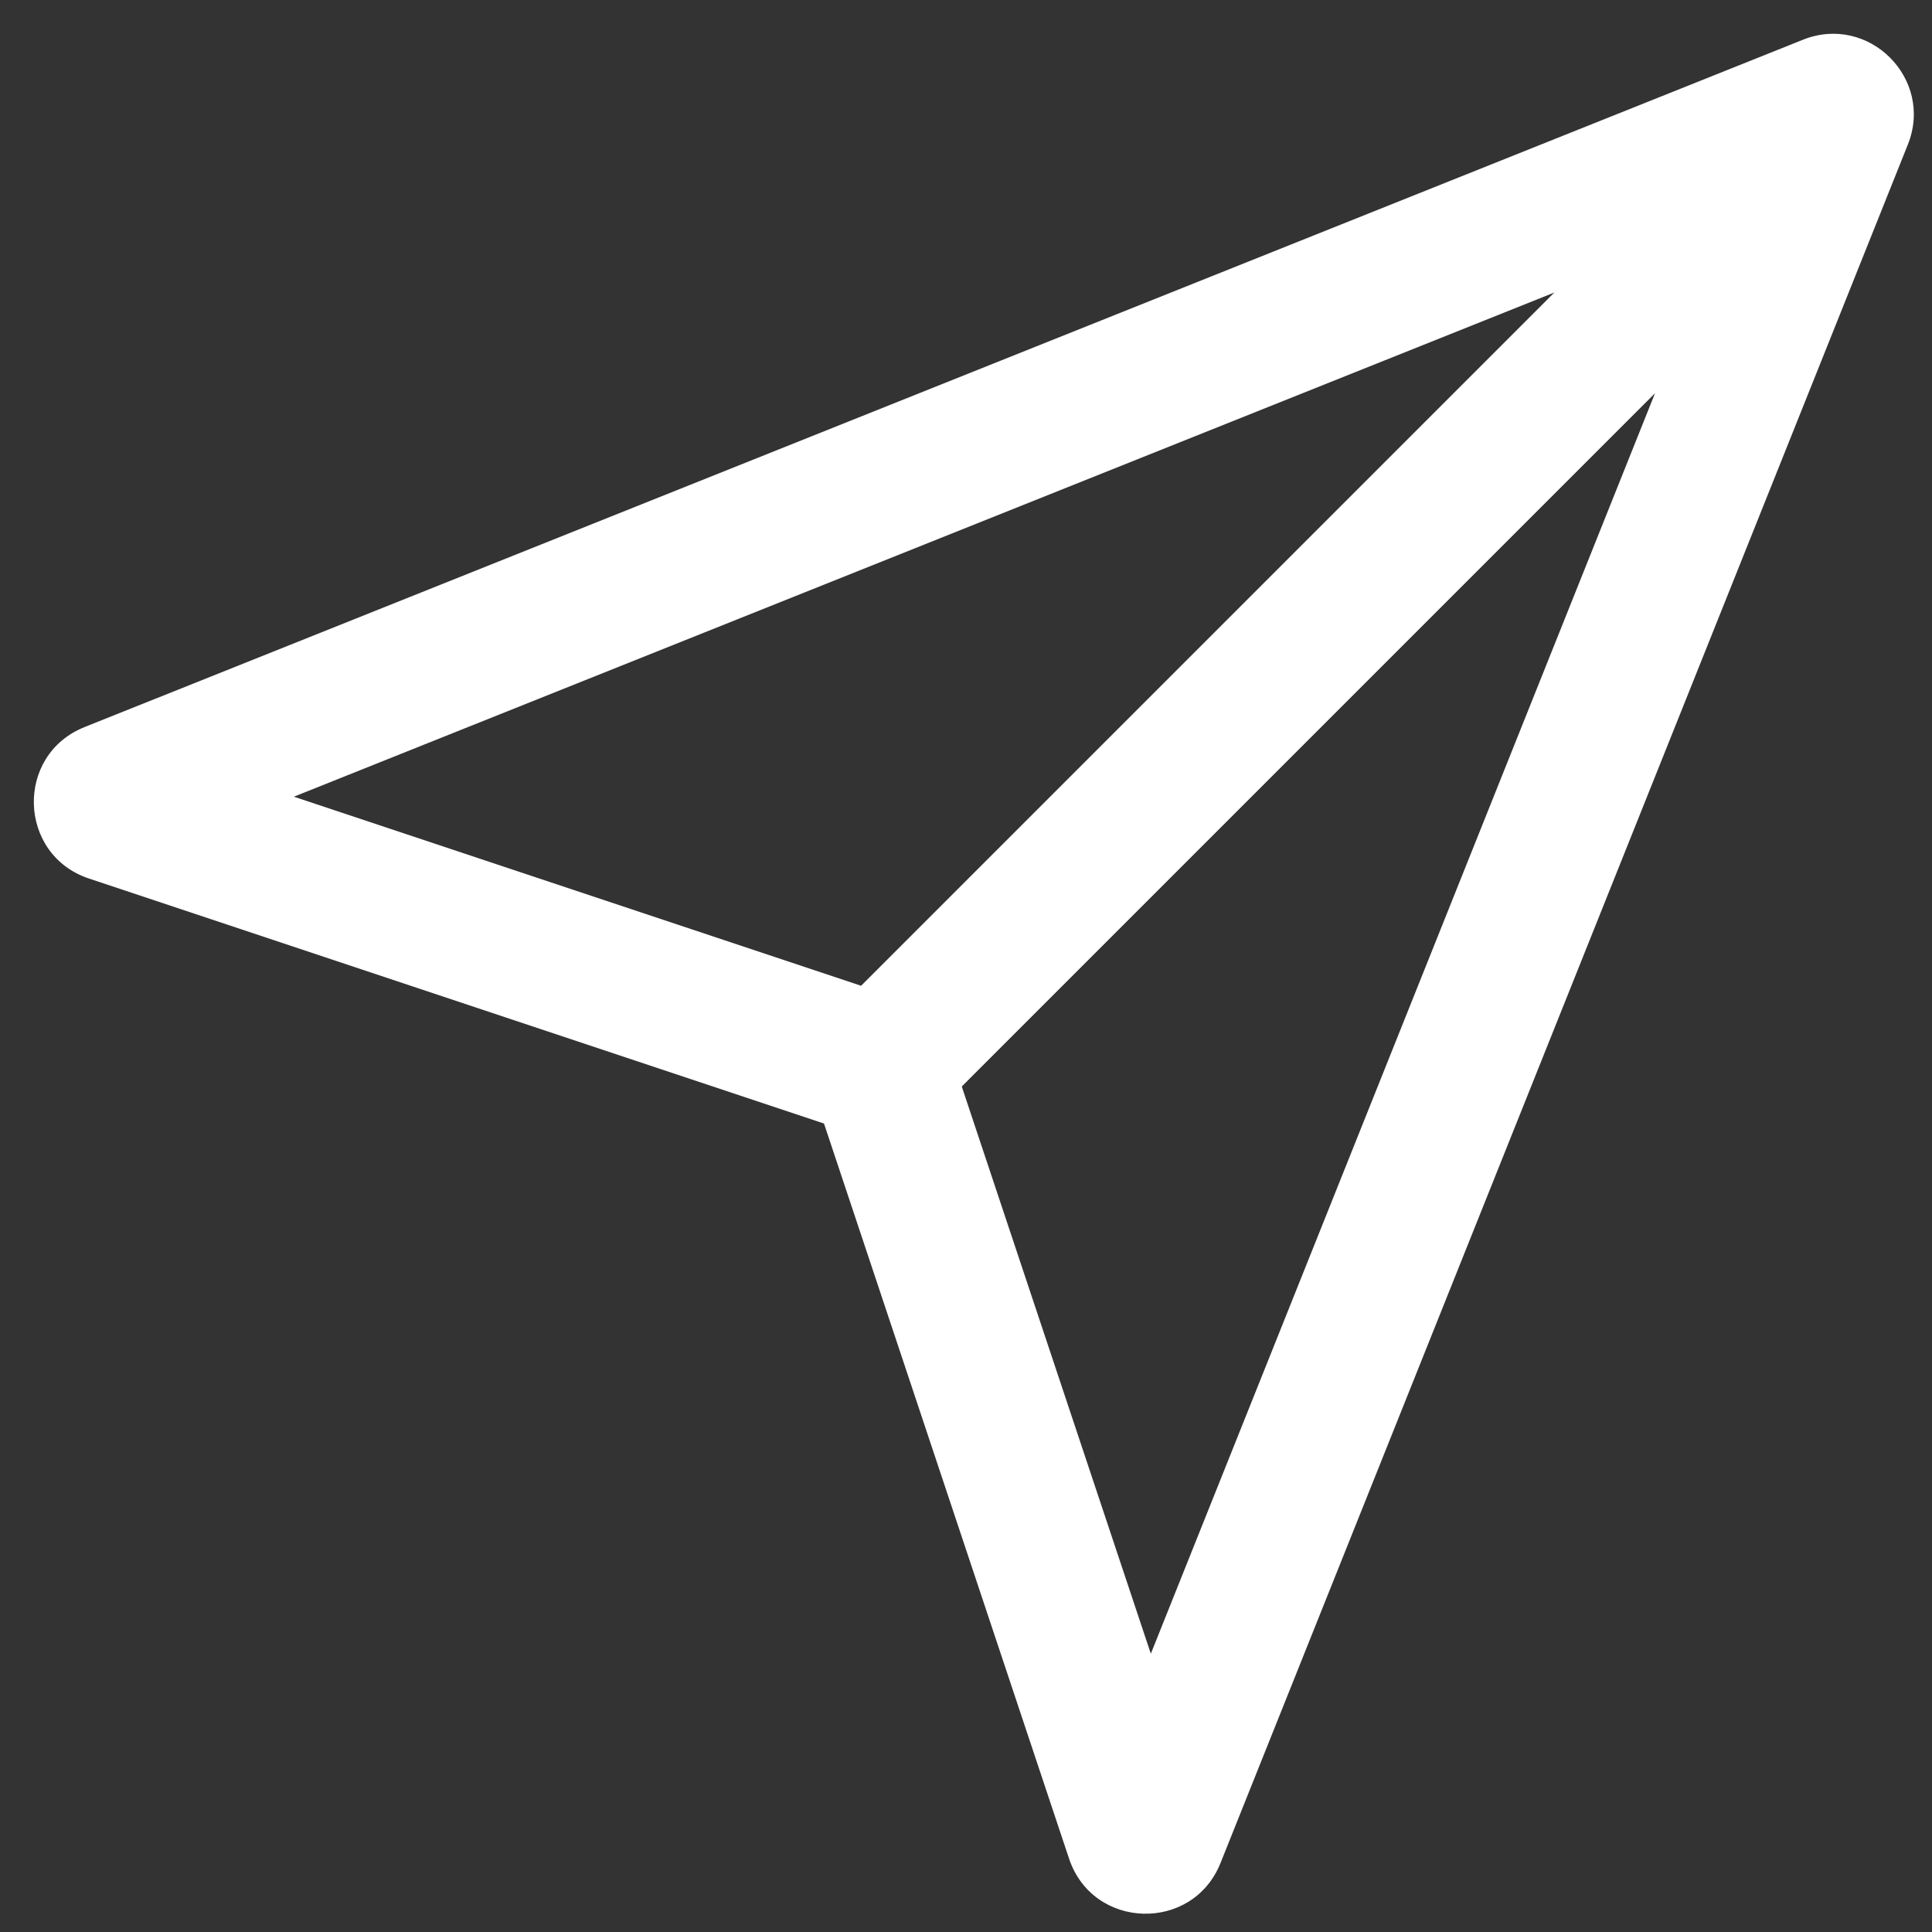 <svg width="30" height="30" viewBox="0 0 30 30" fill="none" xmlns="http://www.w3.org/2000/svg">
<rect x="0" y="0" width="30" height="30" fill="#333333" stroke="none"/>
<path fill-rule="evenodd" clip-rule="evenodd" d="M27.996 0.617C29.019 0.208 30.034 1.223 29.625 2.245L18.952 28.929C18.518 30.012 16.969 29.967 16.6 28.86L17.648 28.51L16.6 28.86L12.795 17.446L1.382 13.642L1.732 12.593L1.382 13.642C0.275 13.273 0.229 11.723 1.313 11.29L1.724 12.316L1.313 11.29L27.996 0.617ZM14.934 16.871L17.87 25.679L25.699 6.106L14.934 16.871ZM24.136 4.542L4.563 12.371L13.371 15.307L24.136 4.542ZM16.899 28.108C16.899 28.107 16.899 28.107 16.899 28.106L16.899 28.108Z" fill="white"/>
</svg>
